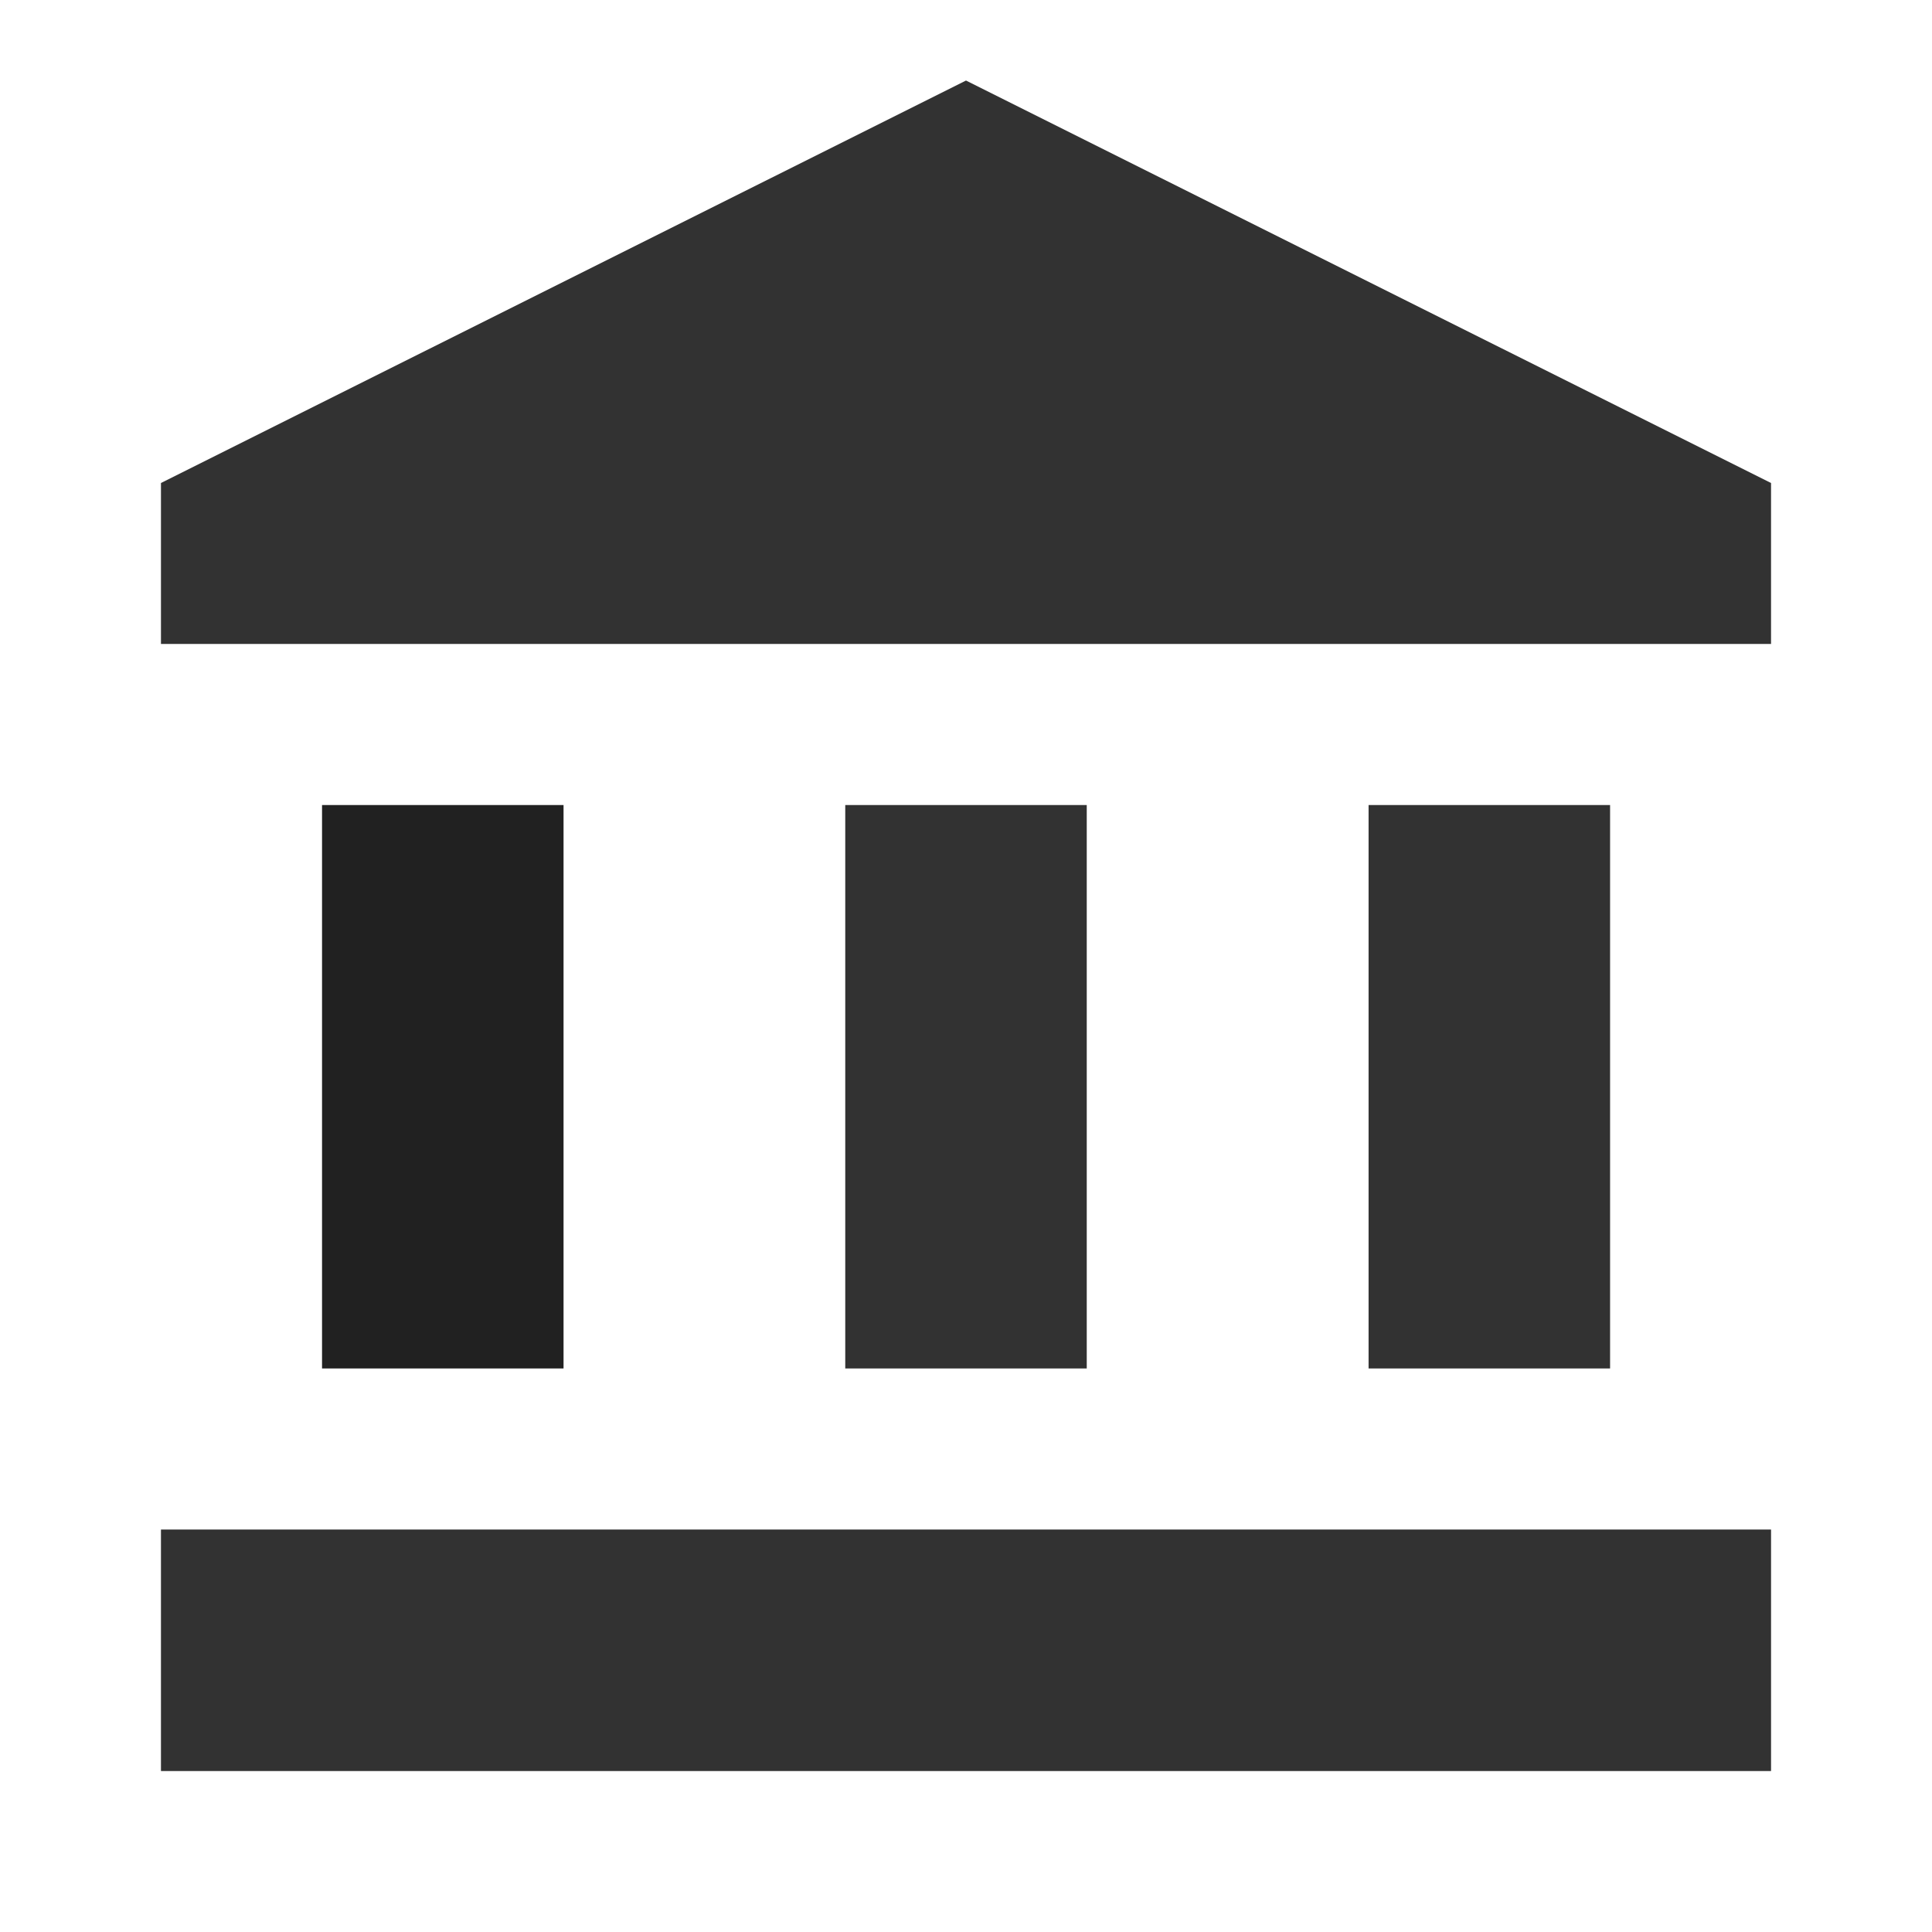 <svg width="16" height="16" viewBox="0 0 16 16" fill="none" xmlns="http://www.w3.org/2000/svg">
<path d="M4.667 6.667H2.667V11.333H4.667V6.667Z" fill="#212121"/>
<path d="M9 6.667H7V11.333H9V6.667Z" fill="#323232"/>
<path d="M14.667 12.667H1.333V14.667H14.667V12.667Z" fill="#323232"/>
<path d="M13.334 6.667H11.334V11.333H13.334V6.667Z" fill="#323232"/>
<path d="M8 0.667L1.333 4V5.333H14.667V4L8 0.667Z" fill="#323232"/>
</svg>
